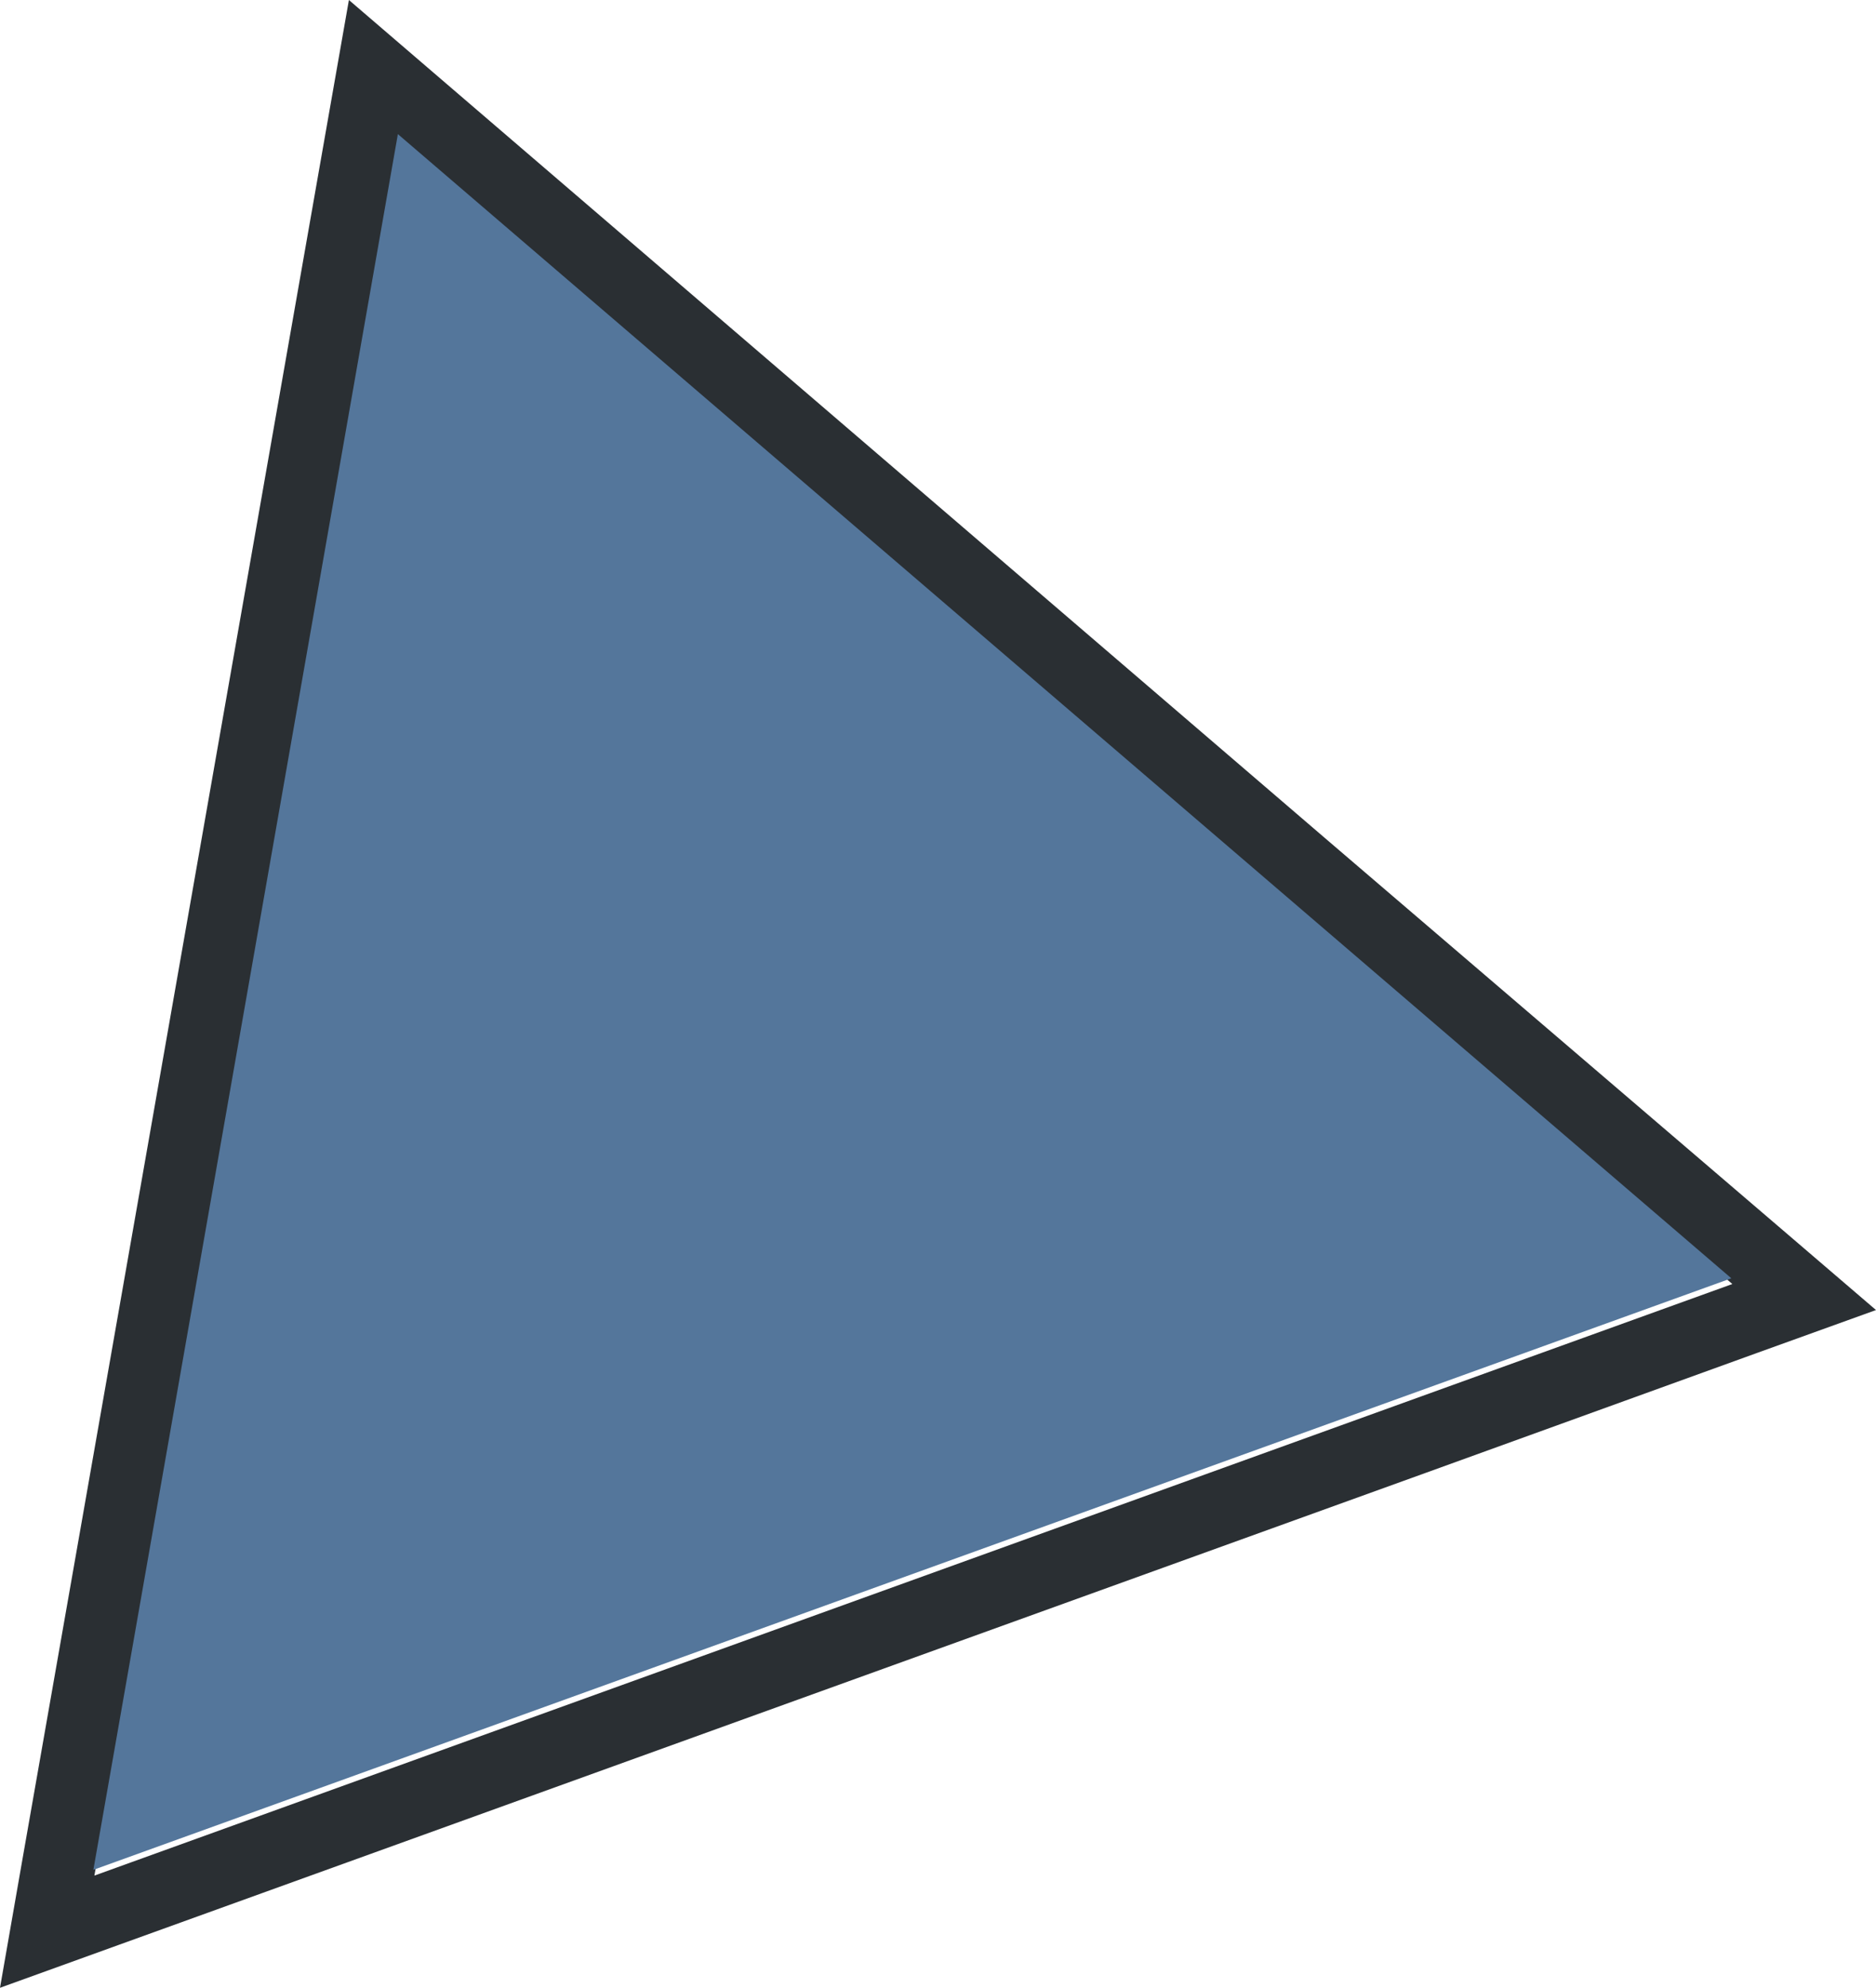 <svg xmlns="http://www.w3.org/2000/svg" viewBox="0 0 127.59 135.18"><defs><style>.cls-1{fill:#2a2f33;}.cls-2{fill:#54769b;}</style></defs><title>t-blu</title><g id="Camada_2" data-name="Camada 2"><g id="Camada_1-2" data-name="Camada 1"><path class="cls-1" d="M27.13,9.51l90.69,77.81L6.42,127.55q10.35-59,20.71-118M23.73,0,22.21,8.65l-20.72,118L0,135.18l8.11-2.93L97,100.15,119.52,92l8.07-2.91-6.51-5.58L90.12,57,30.39,5.72,23.73,0Z"/><path class="cls-2" d="M27.06,9.12l90.69,77.81L6.35,127.16Q16.7,68.14,27.06,9.12Z"/></g></g></svg>
